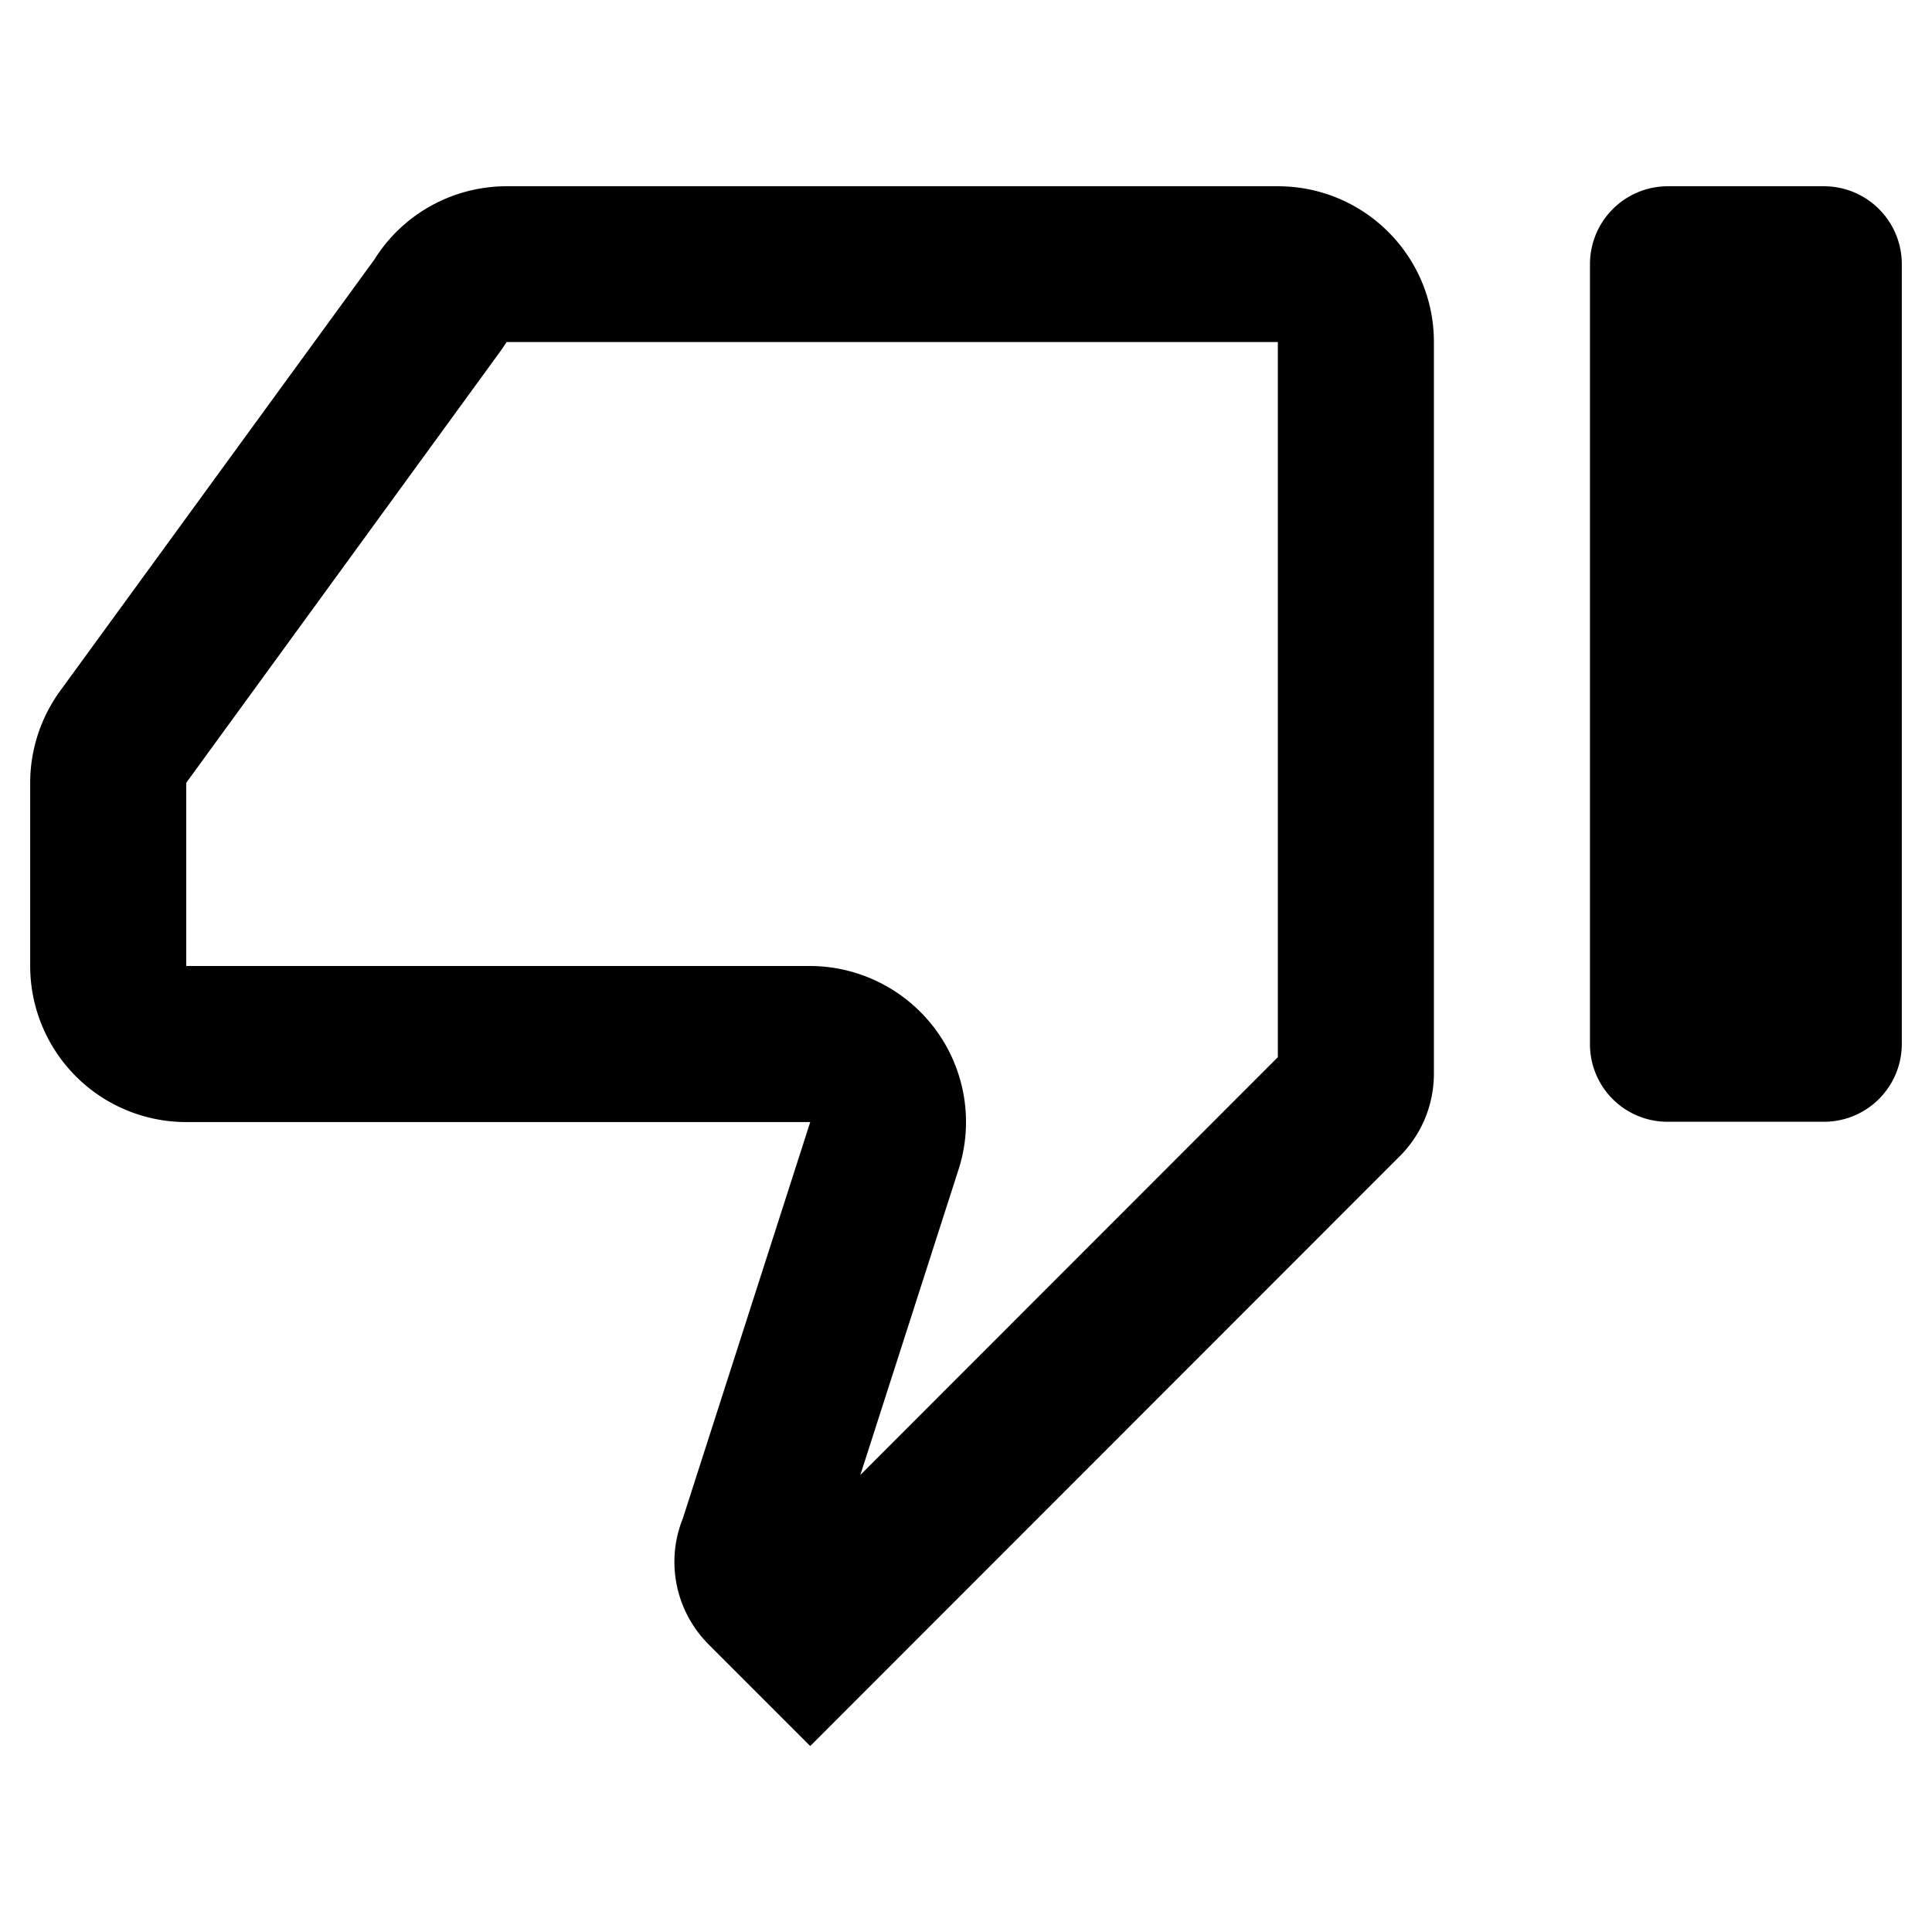 <svg xmlns="http://www.w3.org/2000/svg" viewBox="0 0 64 64"><path d="M52.67 34.58V8.75a2.58 2.58 0 0 1 2.58-2.58h5.17A2.58 2.58 0 0 1 63 8.75v25.83a2.58 2.58 0 0 1-2.58 2.58h-5.17a2.567 2.567 0 0 1-2.58-2.58zM42.33 11.33v23.69L28.5 48.86l3.25-10.11c.51-1.57.23-3.29-.74-4.62S28.48 32 26.83 32H6.17v-6.07l10.41-14.3c.07-.1.14-.2.2-.3h25.55m0-5.16H16.78c-1.78 0-3.44.92-4.38 2.43L1.99 22.89c-.64.88-.99 1.95-.99 3.04V32a5.17 5.17 0 0 0 5.17 5.17h20.67L22.62 50.3c-.58 1.44-.24 3.08.86 4.18l3.36 3.36L46.37 38.3c.73-.73 1.13-1.71 1.13-2.74V11.33c0-2.85-2.31-5.16-5.17-5.16z"/></svg>